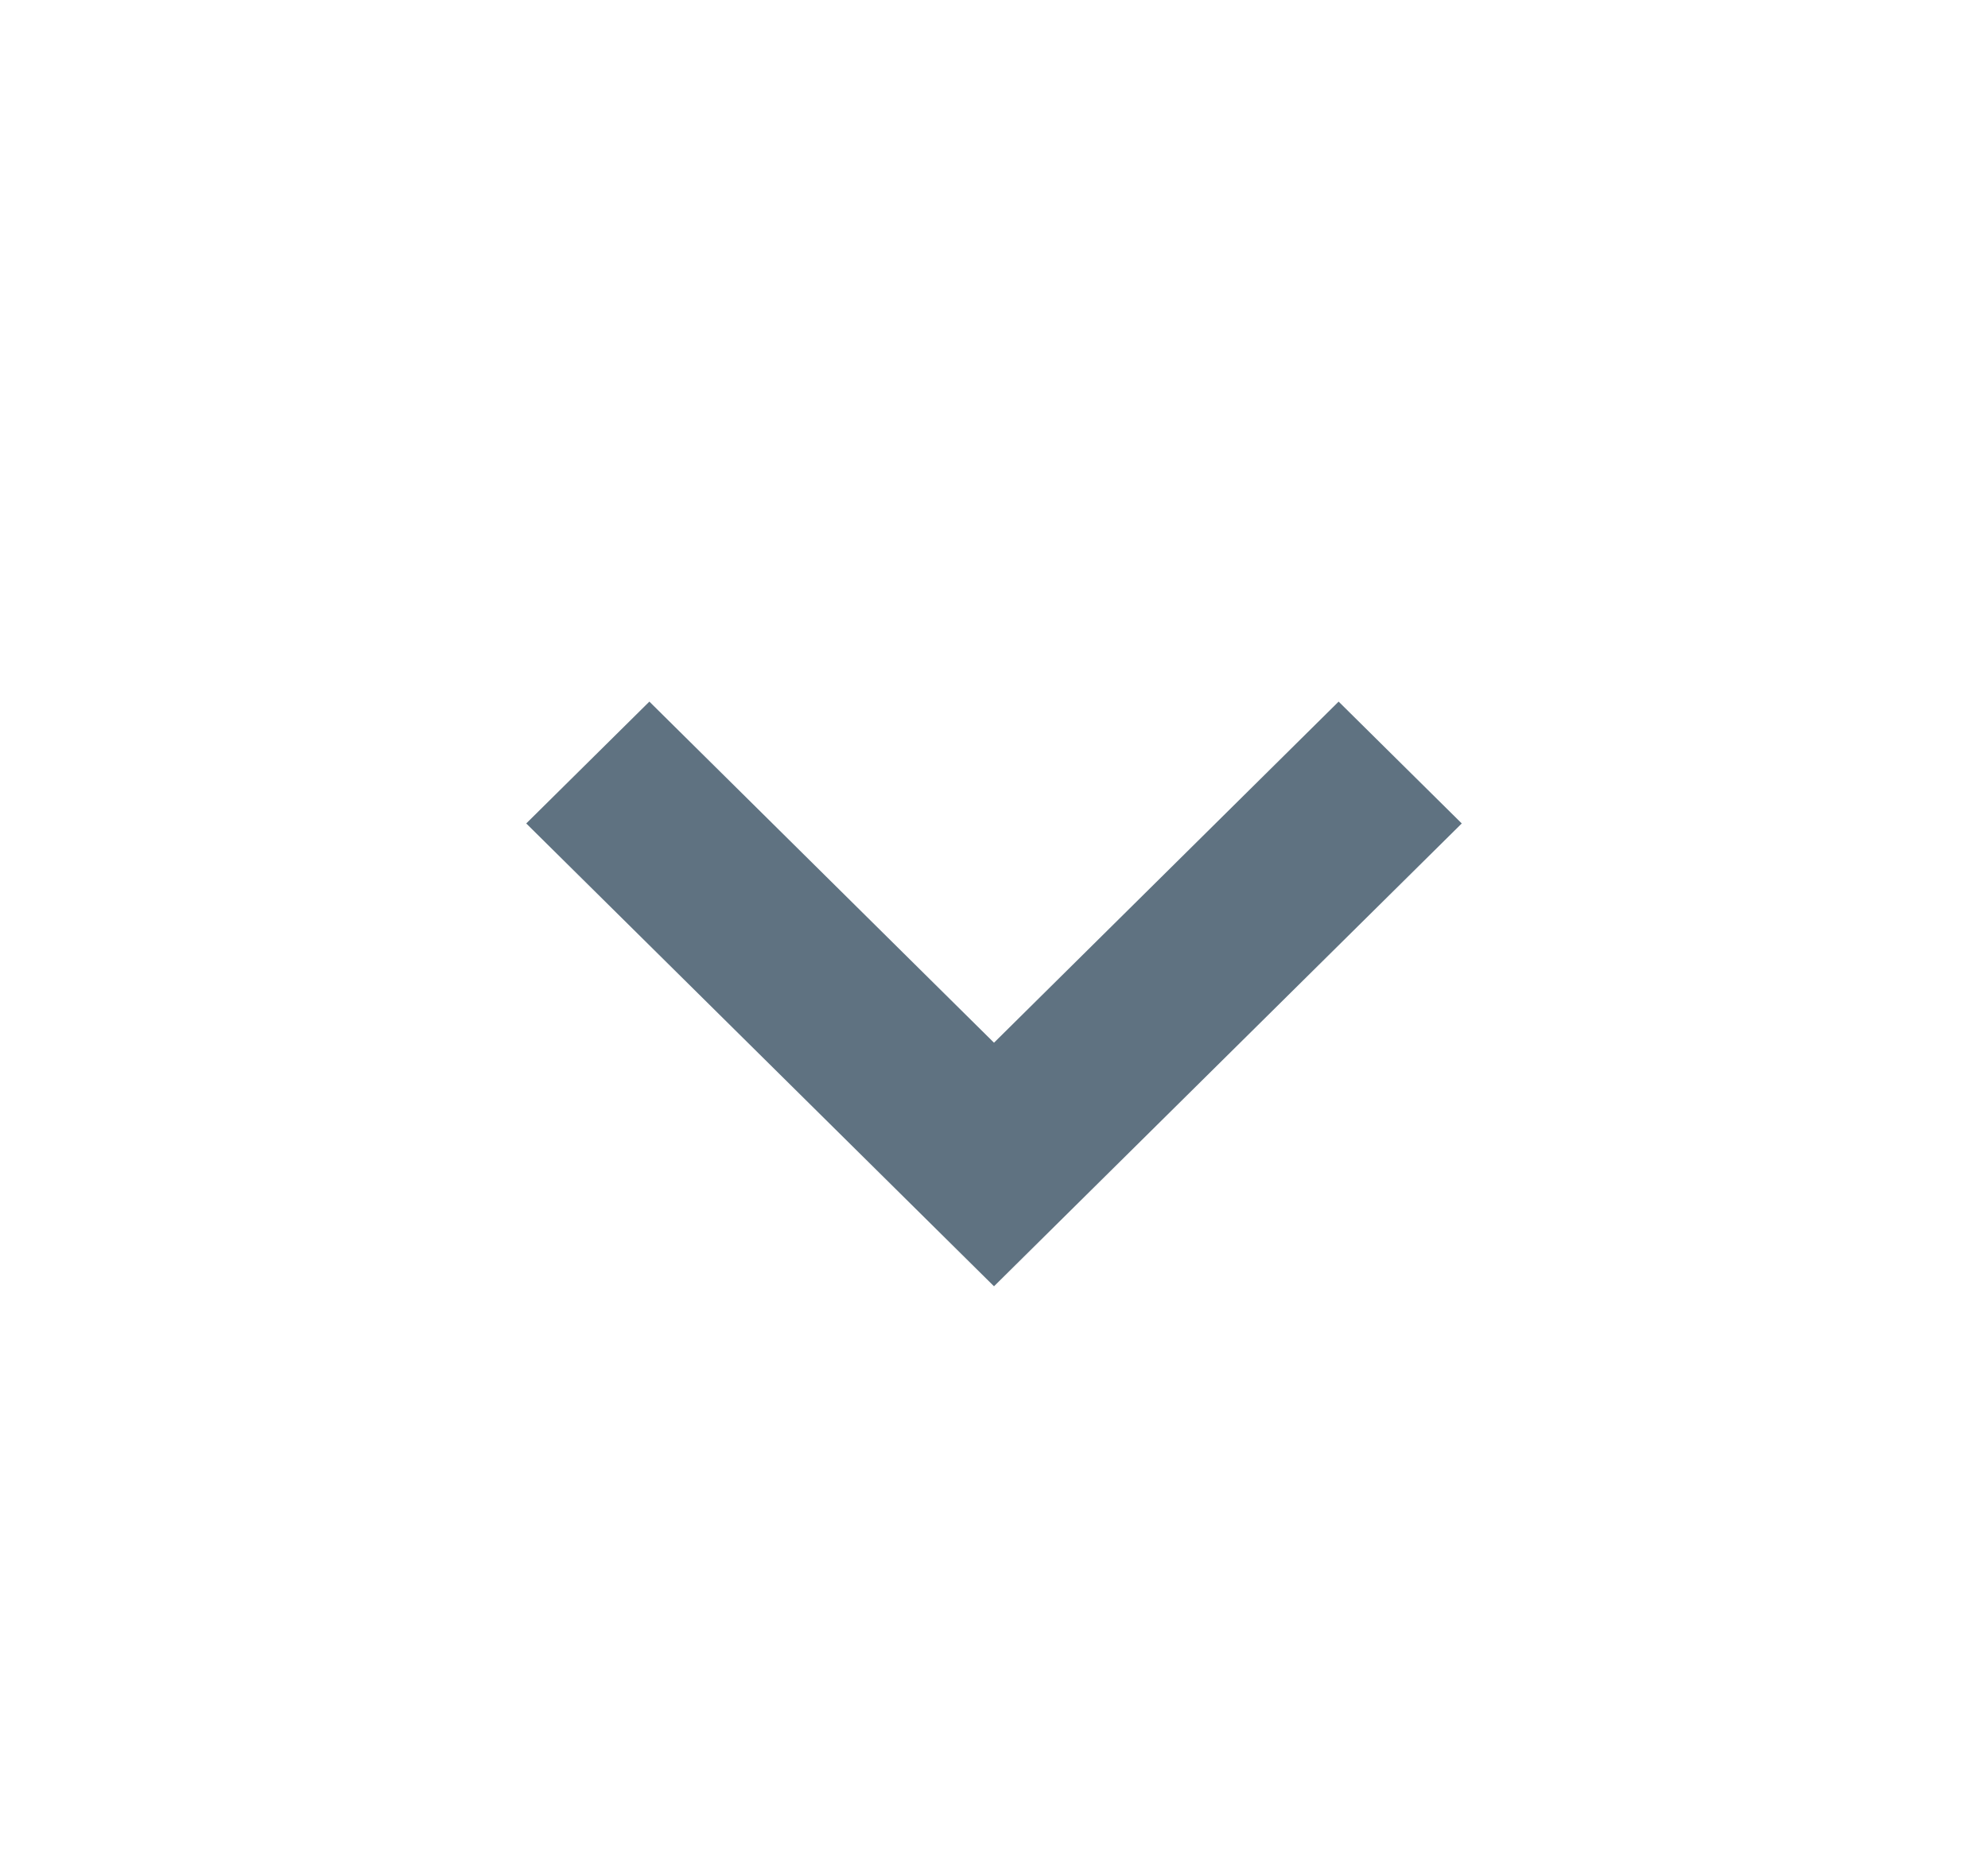 <svg width="17" height="16" viewBox="0 0 17 16" fill="none" xmlns="http://www.w3.org/2000/svg">
<g id="menuIcon">
<path id="Path" fill-rule="evenodd" clip-rule="evenodd" d="M8.5 8.917L11.447 6L12.5 7.042L8.5 11L4.5 7.042L5.553 6L8.5 8.917Z" fill="#5F7281"/>
</g>
</svg>
